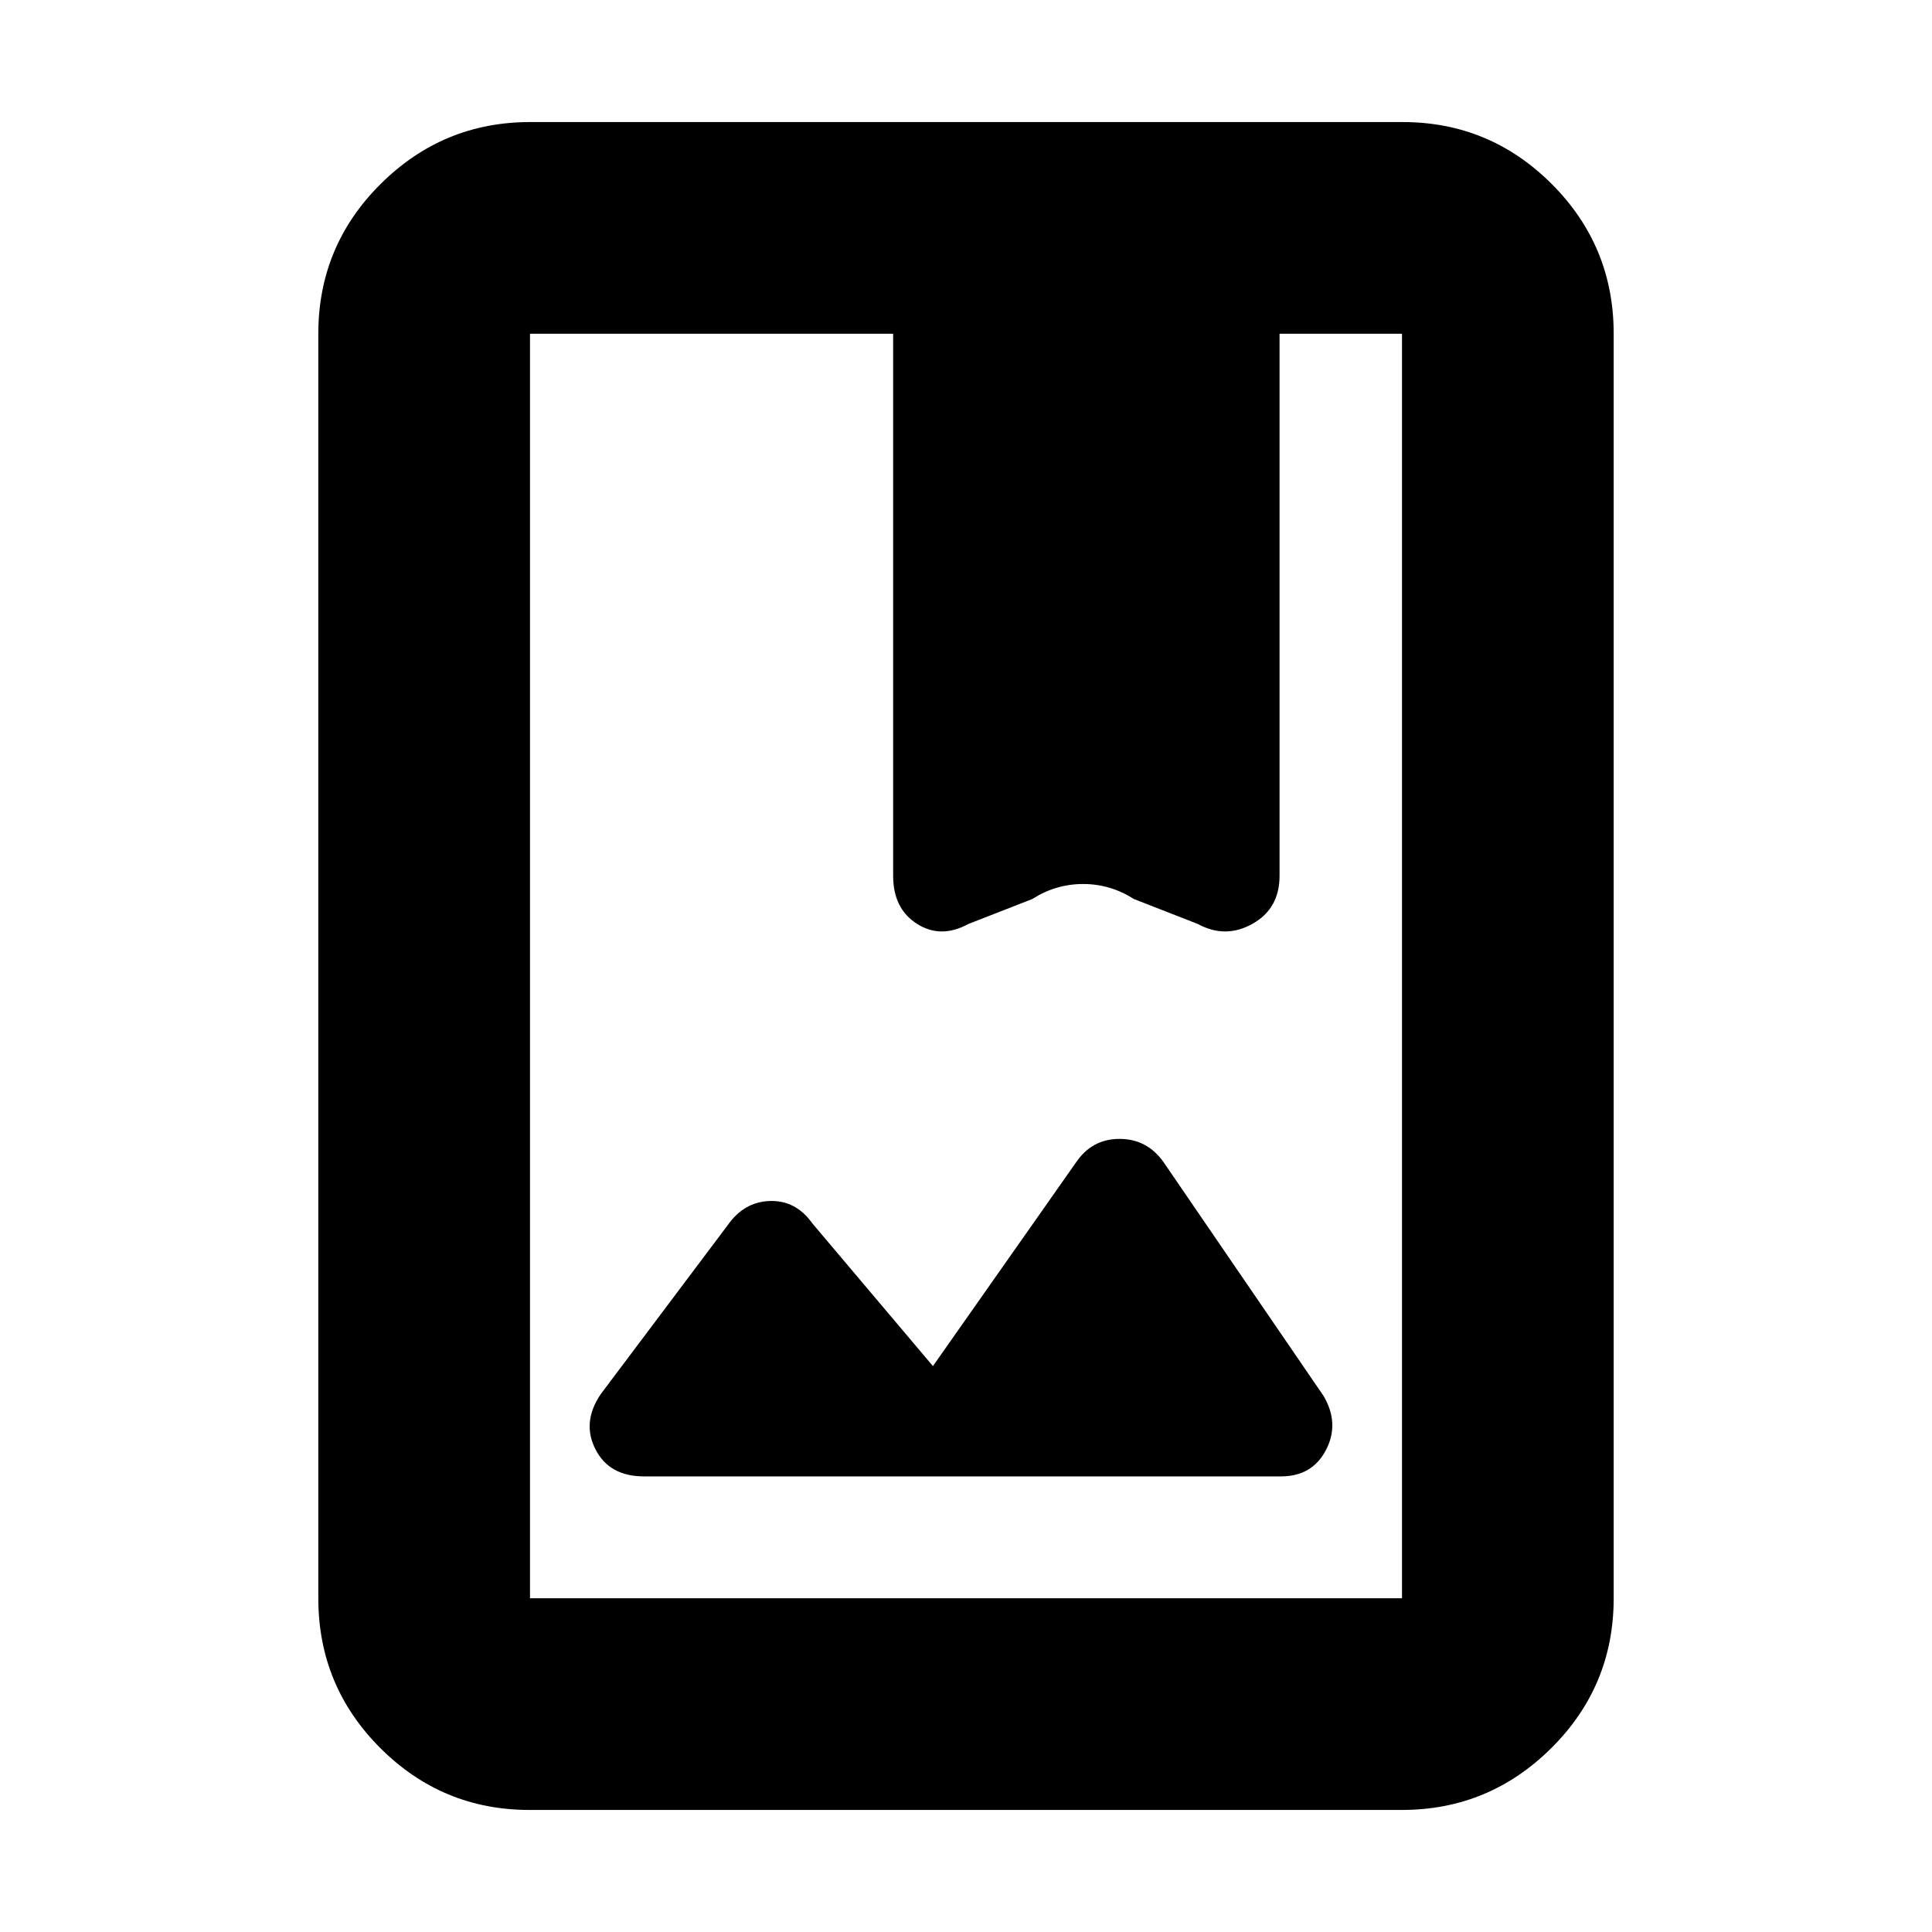 <svg xmlns="http://www.w3.org/2000/svg" height="20" viewBox="0 -960 960 960" width="20"><path d="M263.06-60.65q-43.31 0-74.1-30.77-30.79-30.78-30.79-74.41v-628.34q0-43.63 30.96-74.41 30.95-30.77 74.26-30.77h433.55q43.31 0 74.1 30.77 30.79 30.78 30.79 74.41v628.34q0 43.63-30.96 74.41-30.95 30.77-74.26 30.77H263.06Zm.29-105.18h433.3v-628.34H635.8v268.65q0 15.15-13.45 22.65-13.46 7.5-27.18.02l-31.69-12.13q-11.72-7.48-25.3-7.48-13.57 0-25.29 7.48l-31.69 12.13q-13.72 7.48-25.56-.02-11.84-7.5-11.84-22.65v-268.65H263.35v628.34ZM463.57-281.2l-59.94-70.93q-8.15-11.48-21.05-11.1-12.9.38-21.06 12.1l-63.02 83.87q-9.48 13.96-2.62 27.41 6.86 13.46 24.05 13.46h316.61q15.46 0 22.31-13.08 6.85-13.07-1.11-26.79l-79.46-116.11q-8.22-11.72-21.97-11.72-13.74 0-21.66 11.72L463.57-281.2ZM263.35-165.83v-628.34 628.34ZM443.8-524.8v-.72q0 15.15 11.84 22.65 11.84 7.5 25.56.02l31.69-12.13q11.72-7.48 25.3-7.48 13.57 0 25.29 7.48l31.69 12.13q13.72 7.48 27.18-.02 13.45-7.5 13.45-22.65v.72q0 16.3-13.45 23.84-13.46 7.55-27.18.07l-31.69-12.37q-11.72-7.48-25.3-7.48-13.57 0-25.29 7.48l-31.69 12.37q-13.72 7.48-25.56-.07-11.84-7.54-11.84-23.84Z"/></svg>